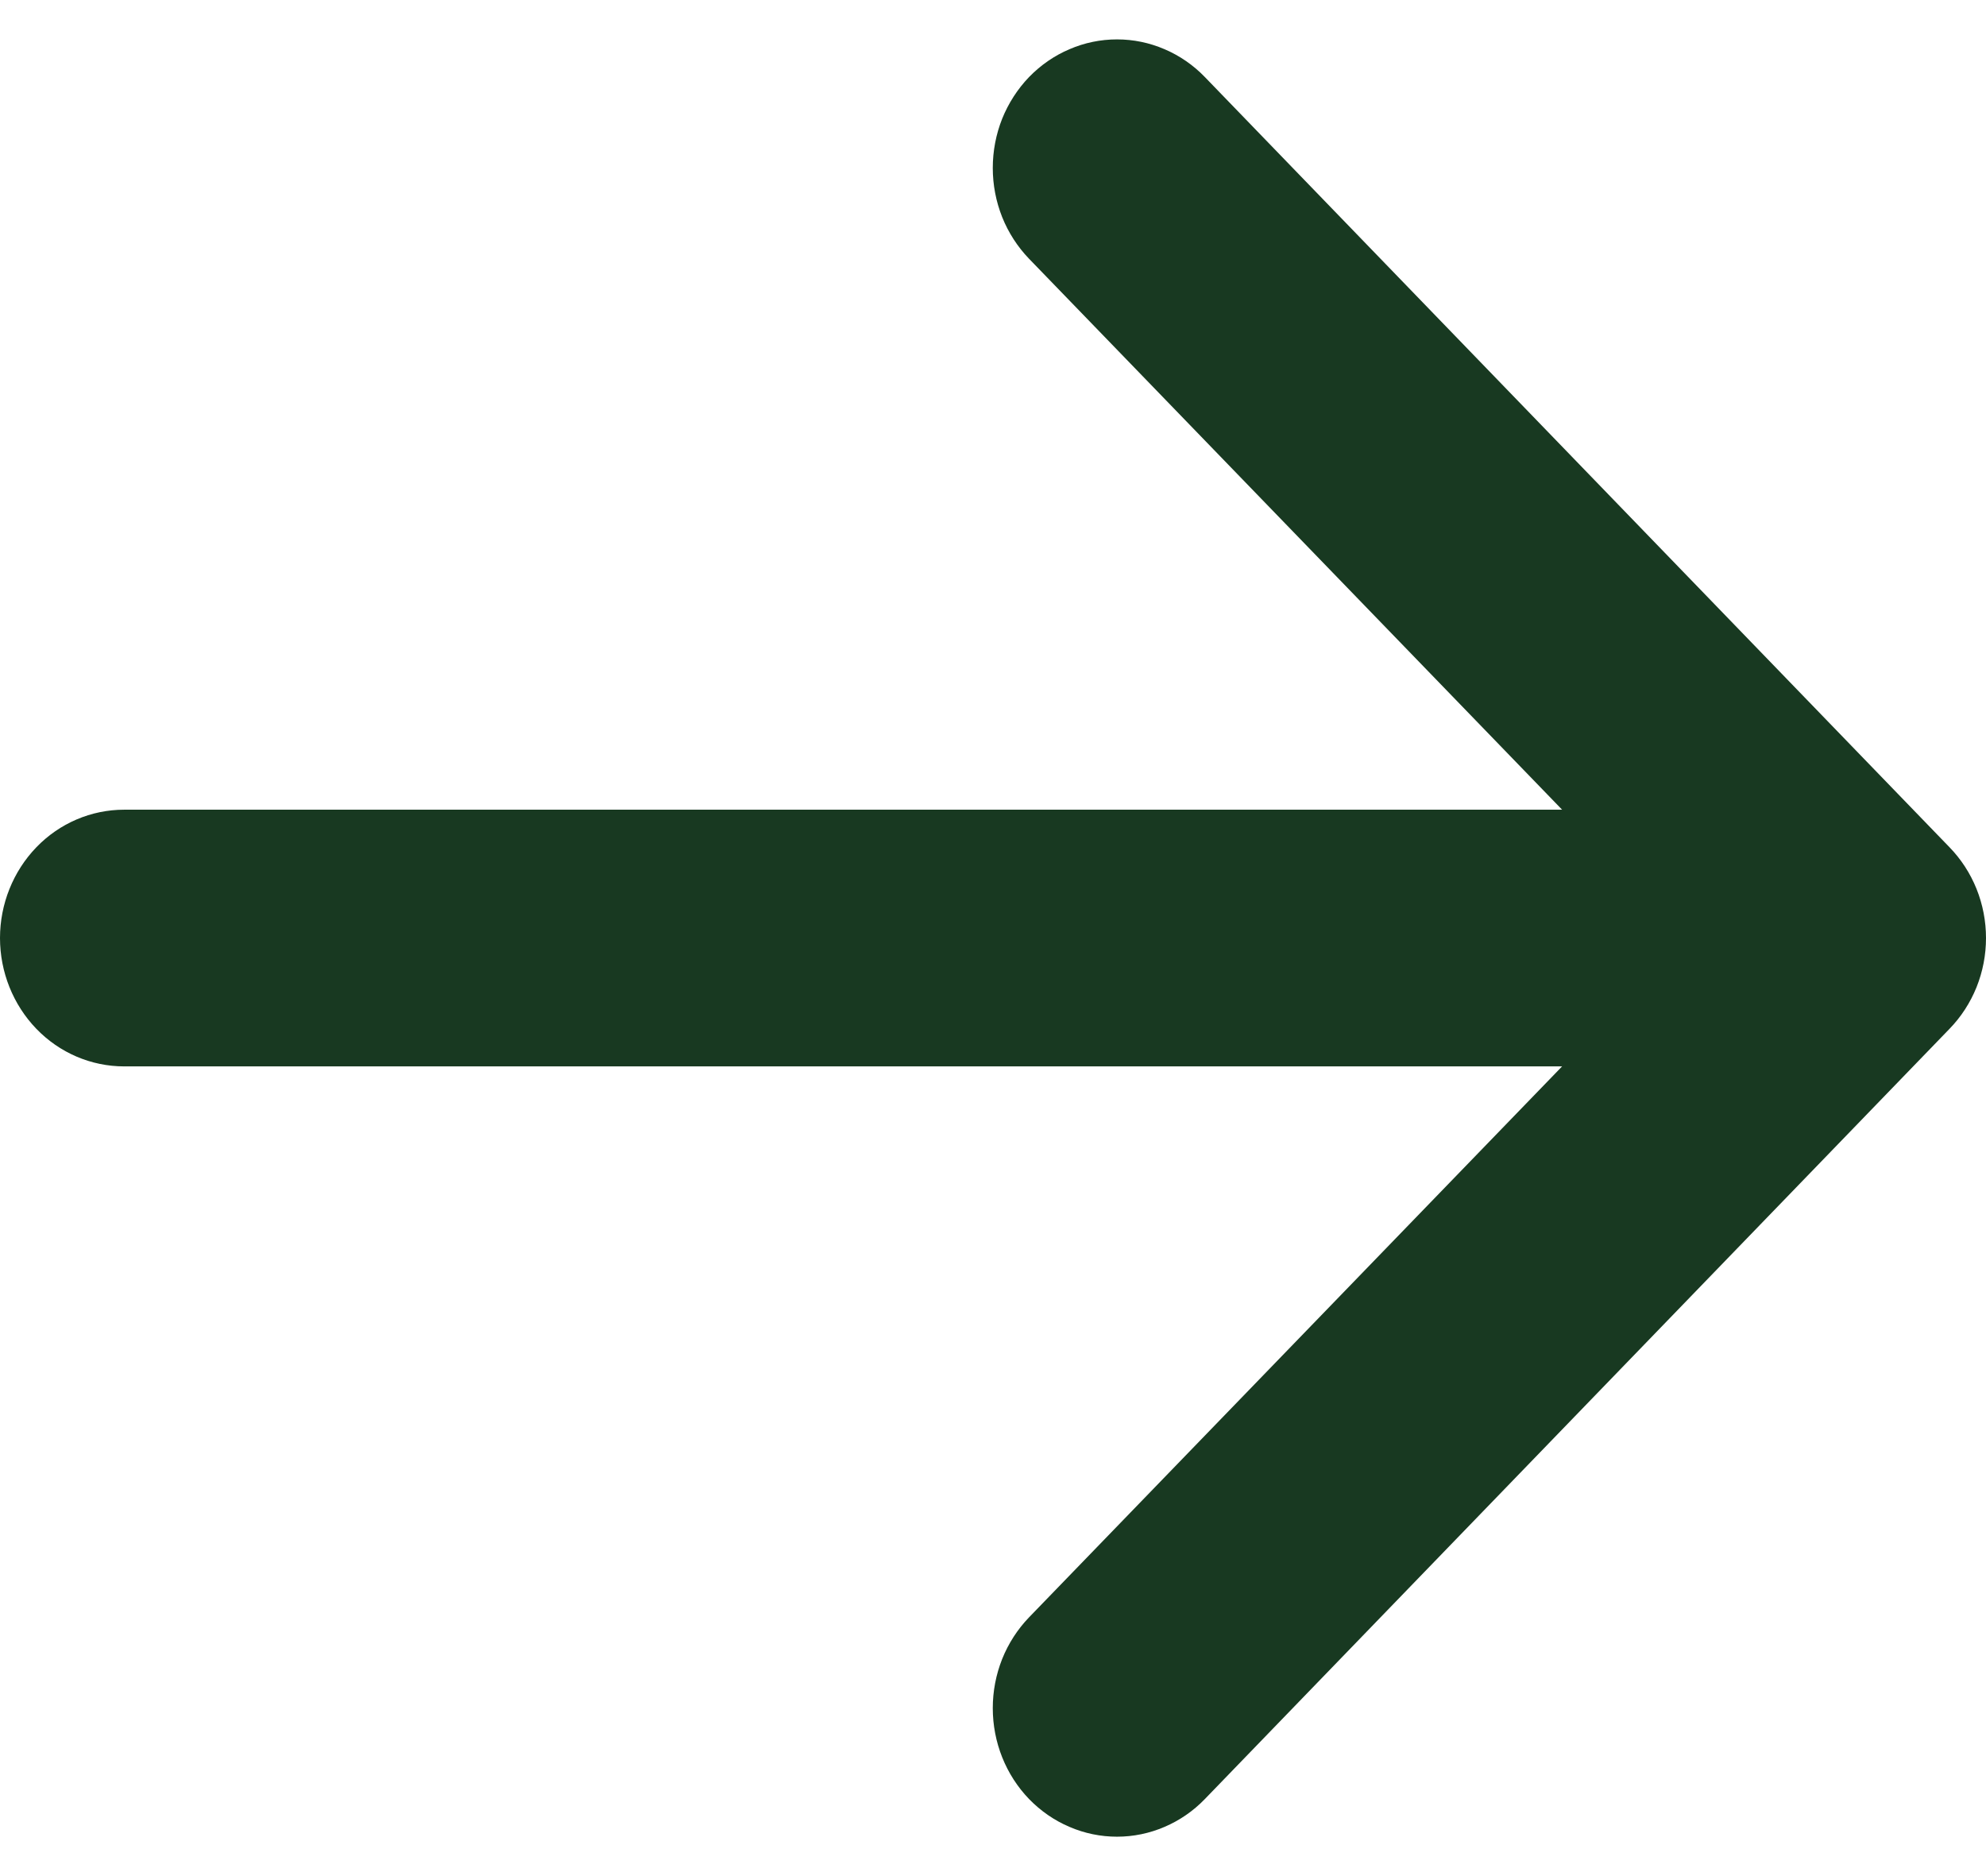 <svg width="18" height="17" viewBox="0 0 18 17" fill="none" xmlns="http://www.w3.org/2000/svg">
<path fill-rule="evenodd" clip-rule="evenodd" d="M-3.55936e-07 8.5C-3.69419e-07 8.192 0.119 7.896 0.329 7.678C0.54 7.459 0.827 7.337 1.125 7.337L14.158 7.337L9.327 2.345C9.223 2.237 9.14 2.109 9.083 1.967C9.027 1.826 8.998 1.675 8.998 1.522C8.998 1.369 9.027 1.217 9.083 1.076C9.14 0.935 9.223 0.806 9.327 0.698C9.432 0.59 9.556 0.504 9.693 0.446C9.829 0.387 9.976 0.357 10.124 0.357C10.272 0.357 10.418 0.387 10.555 0.446C10.691 0.504 10.816 0.59 10.92 0.698L17.669 7.677C17.774 7.785 17.857 7.913 17.914 8.054C17.971 8.196 18 8.347 18 8.5C18 8.653 17.971 8.804 17.914 8.946C17.857 9.087 17.774 9.215 17.669 9.323L10.92 16.302C10.816 16.41 10.691 16.496 10.555 16.554C10.418 16.613 10.272 16.643 10.124 16.643C9.976 16.643 9.829 16.613 9.693 16.554C9.556 16.496 9.432 16.41 9.327 16.302C9.116 16.083 8.998 15.787 8.998 15.478C8.998 15.325 9.027 15.174 9.083 15.033C9.14 14.891 9.223 14.763 9.327 14.655L14.158 9.663L1.125 9.663C0.827 9.663 0.54 9.541 0.329 9.322C0.119 9.104 -3.42452e-07 8.808 -3.55936e-07 8.5Z" fill="#183921"/>
</svg>
